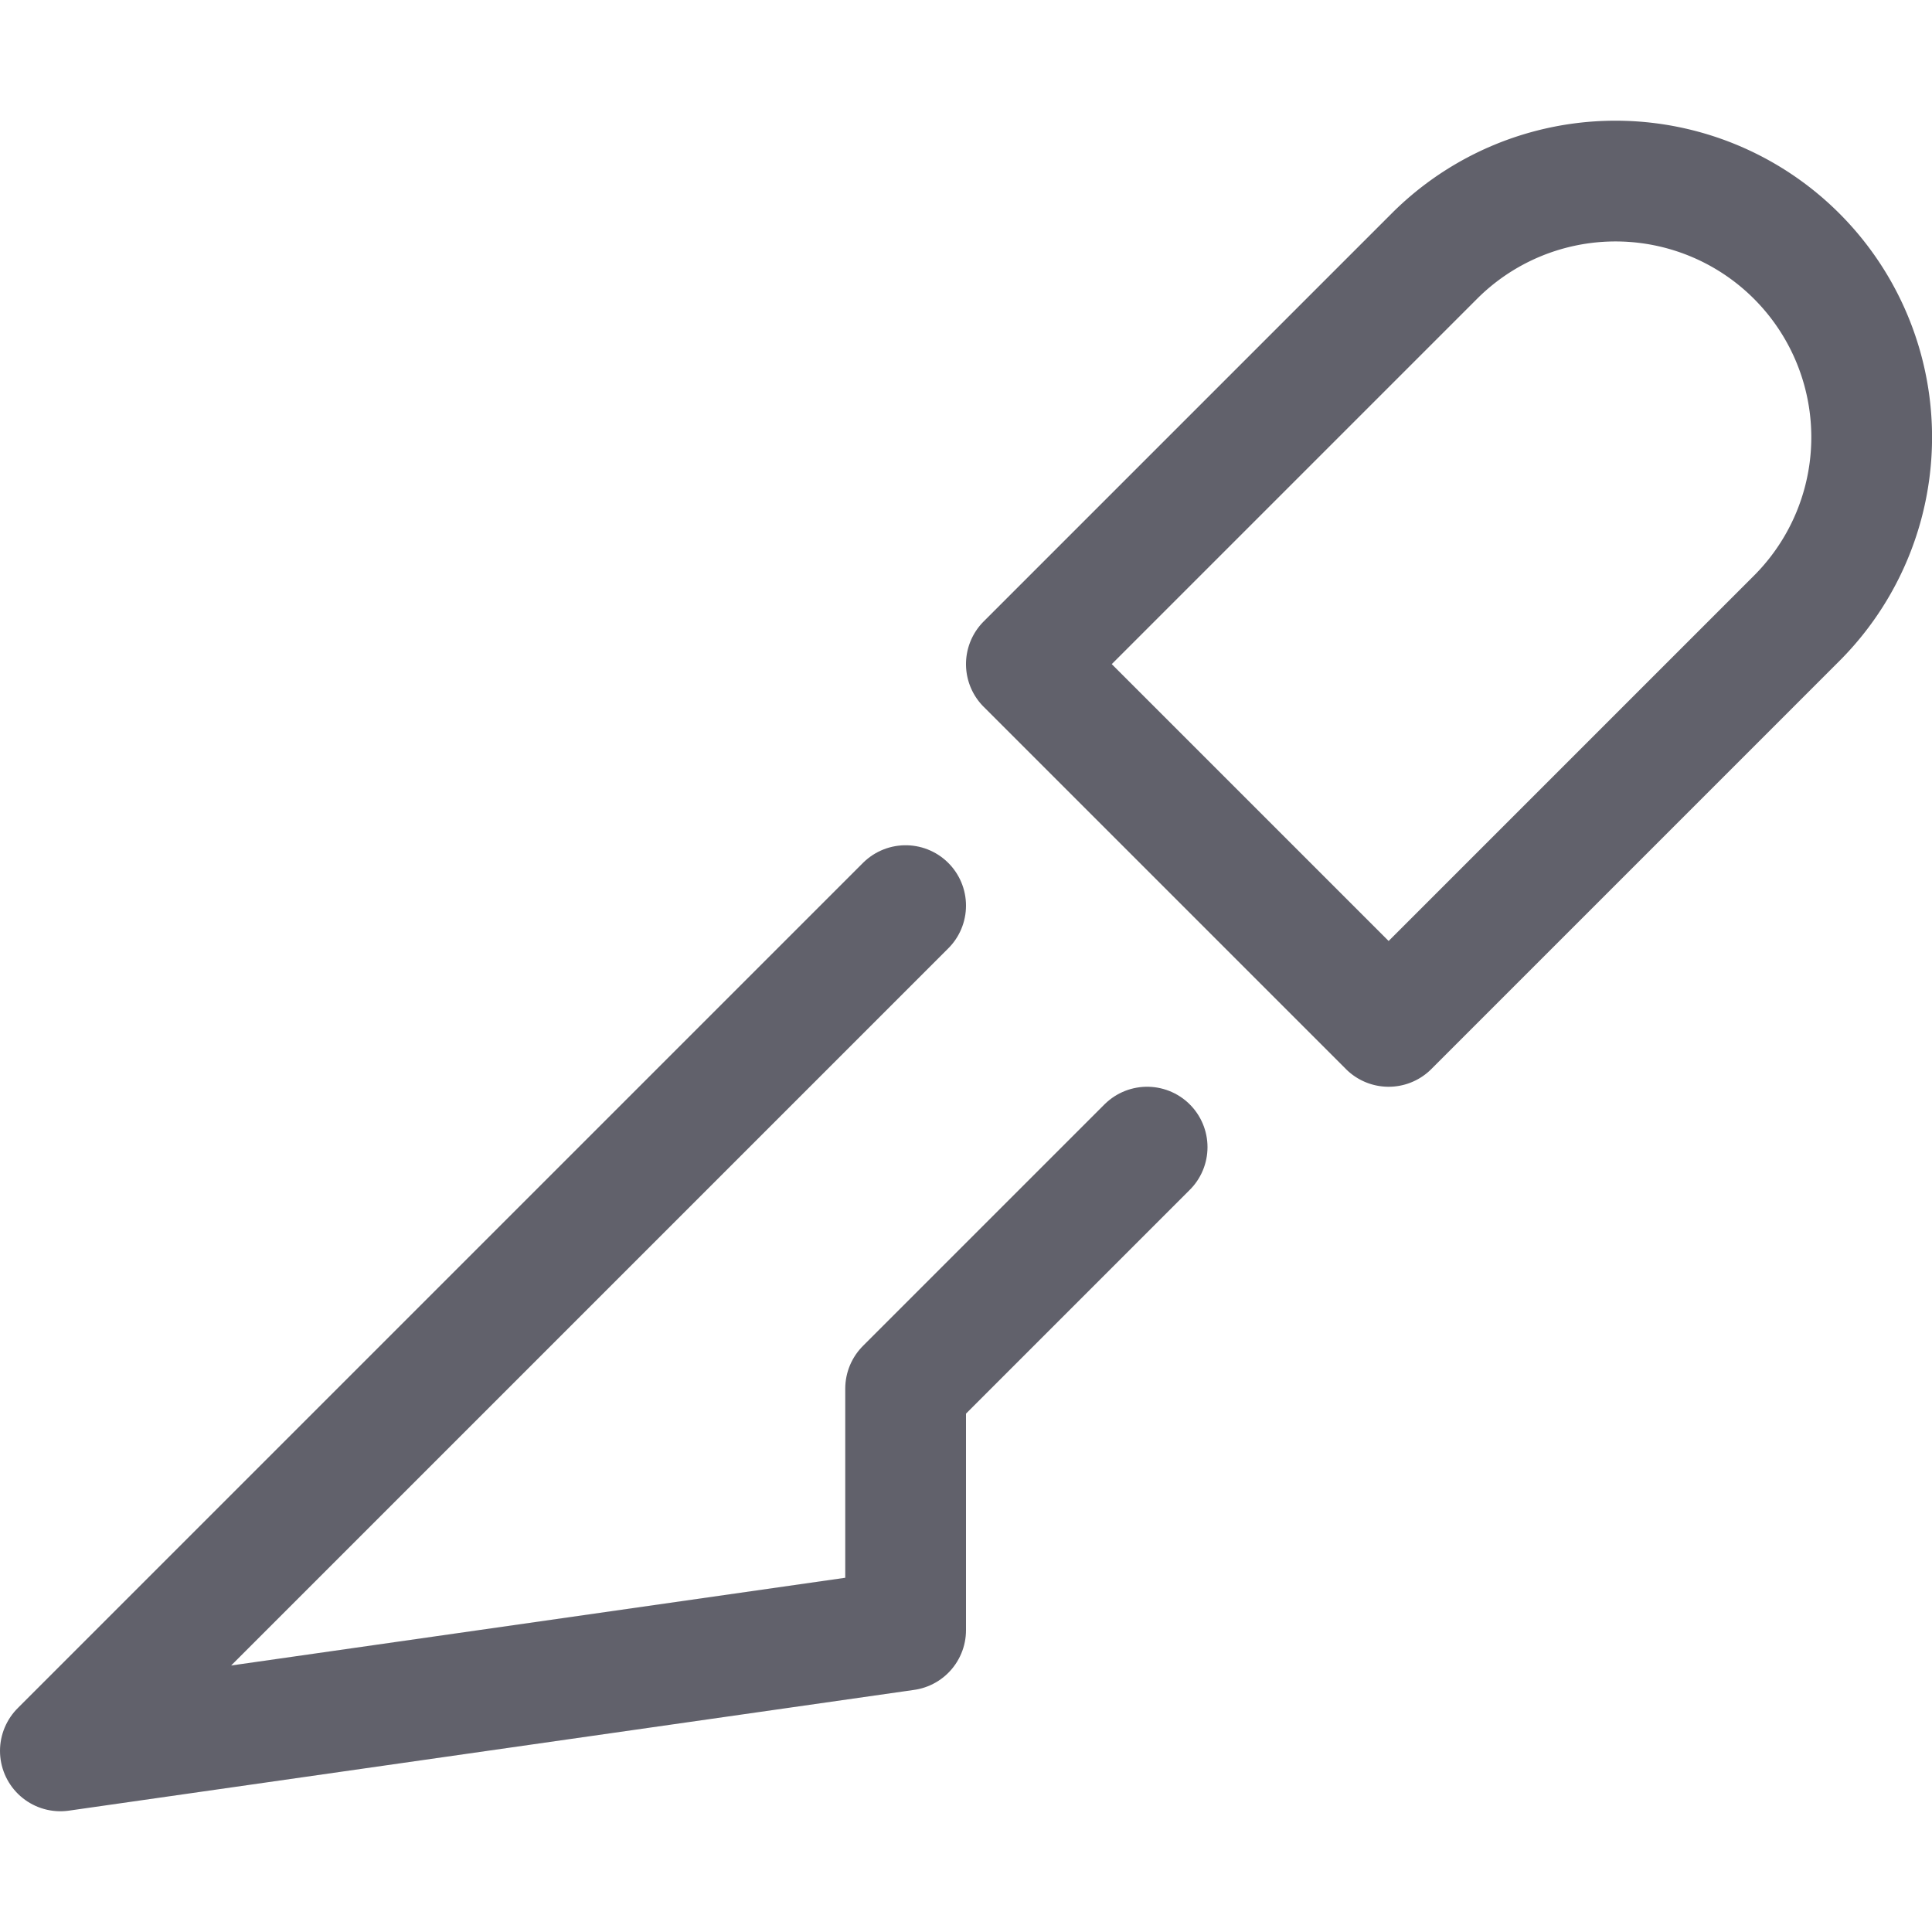 <svg xmlns="http://www.w3.org/2000/svg" height="16" width="16" viewBox="0 0 16 16"><title>slice 2</title><g fill="#61616b" class="nc-icon-wrapper"><polyline points="7.5 7.5 0.5 14.5 7.5 13.5 7.5 11.5 9.5 9.5" fill="none" stroke="#61616b" stroke-linecap="round" stroke-linejoin="round" data-cap="butt" data-color="color-2"></polyline> <path d="M14.879,2.121h0a2.121,2.121,0,0,1,0,3L11.5,8.5l-3-3,3.379-3.379A2.121,2.121,0,0,1,14.879,2.121Z" fill="none" stroke="#61616b" stroke-linecap="round" stroke-linejoin="round" data-cap="butt"></path></g></svg>
